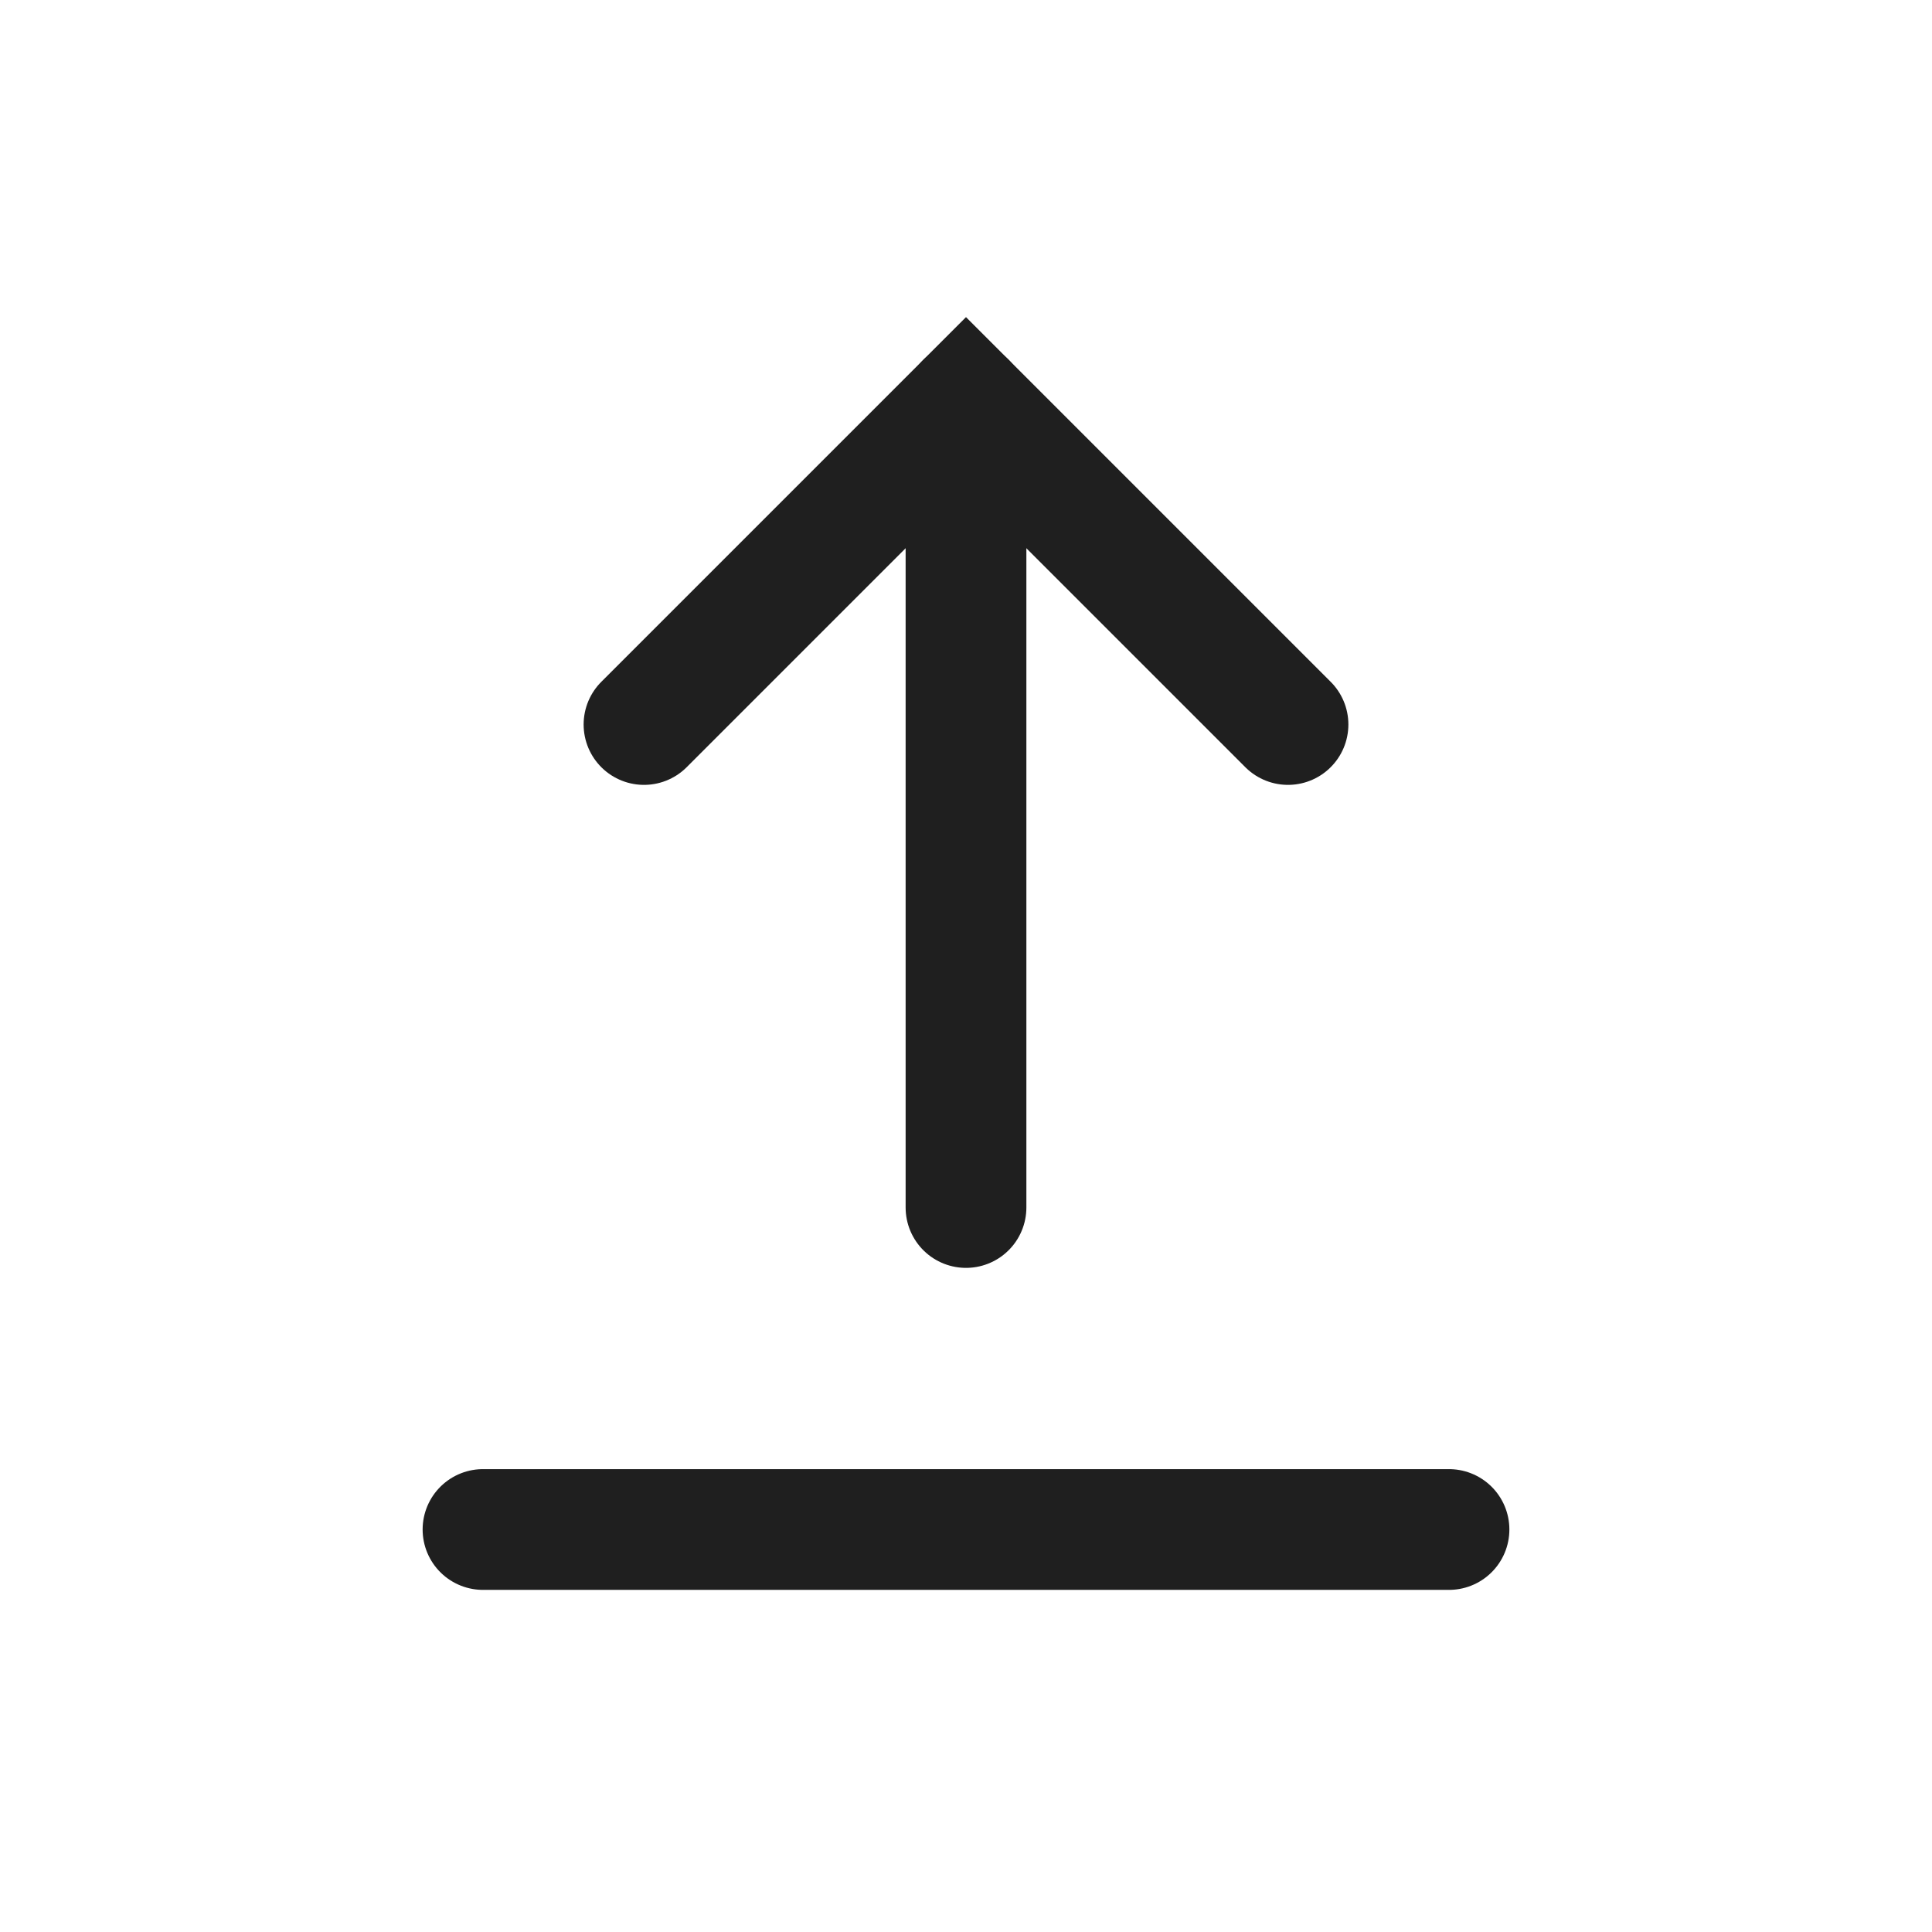 <svg width="24" height="24" viewBox="0 0 24 24" fill="none" xmlns="http://www.w3.org/2000/svg">
<path d="M8 9L12 5L16 9" stroke="#1F1F1F" stroke-width="1.5" stroke-linecap="round"/>
<path d="M12 5V15" stroke="#1F1F1F" stroke-width="1.5" stroke-linecap="round"/>
<path d="M6 19H18" stroke="#1F1F1F" stroke-width="1.5" stroke-linecap="round"/>
</svg>
